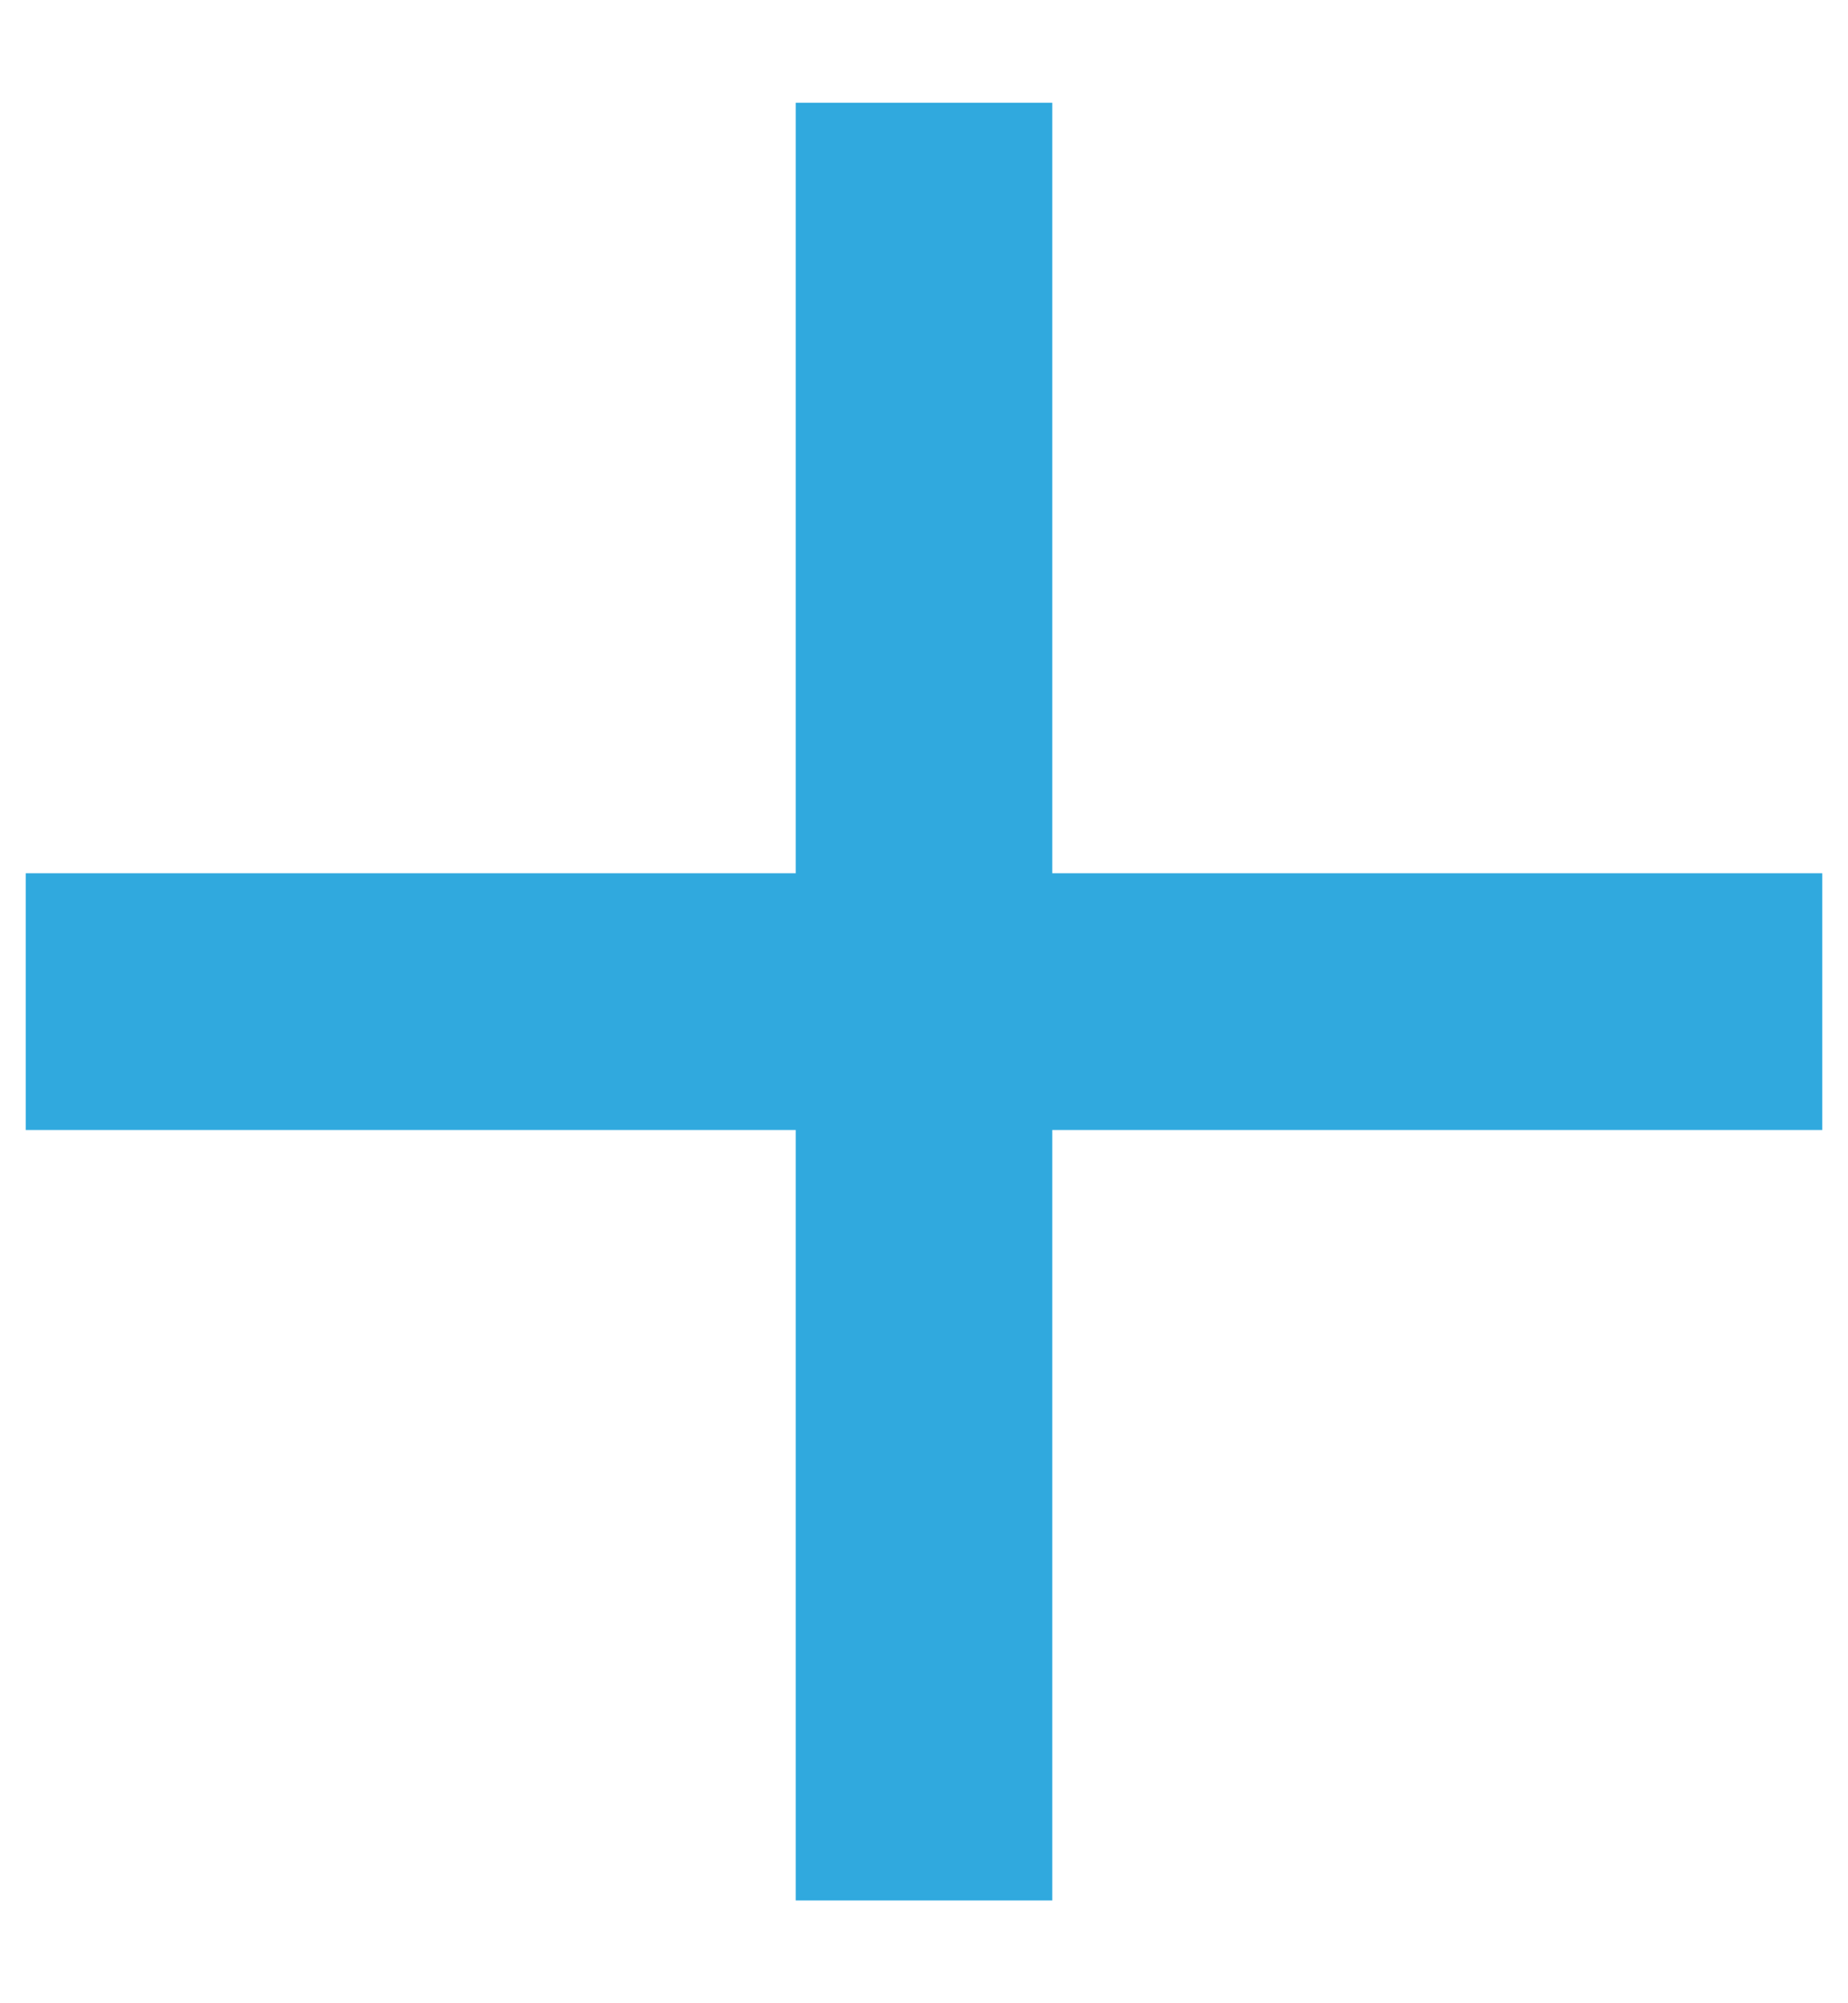 <svg width="12" height="13" viewBox="0 0 12 13" fill="none" xmlns="http://www.w3.org/2000/svg">
<path d="M11.833 7.333H6.833V12.333H5.167V7.333H0.167V5.667H5.167V0.667H6.833V5.667H11.833V7.333Z" fill="#30A9DE"/>
</svg>

